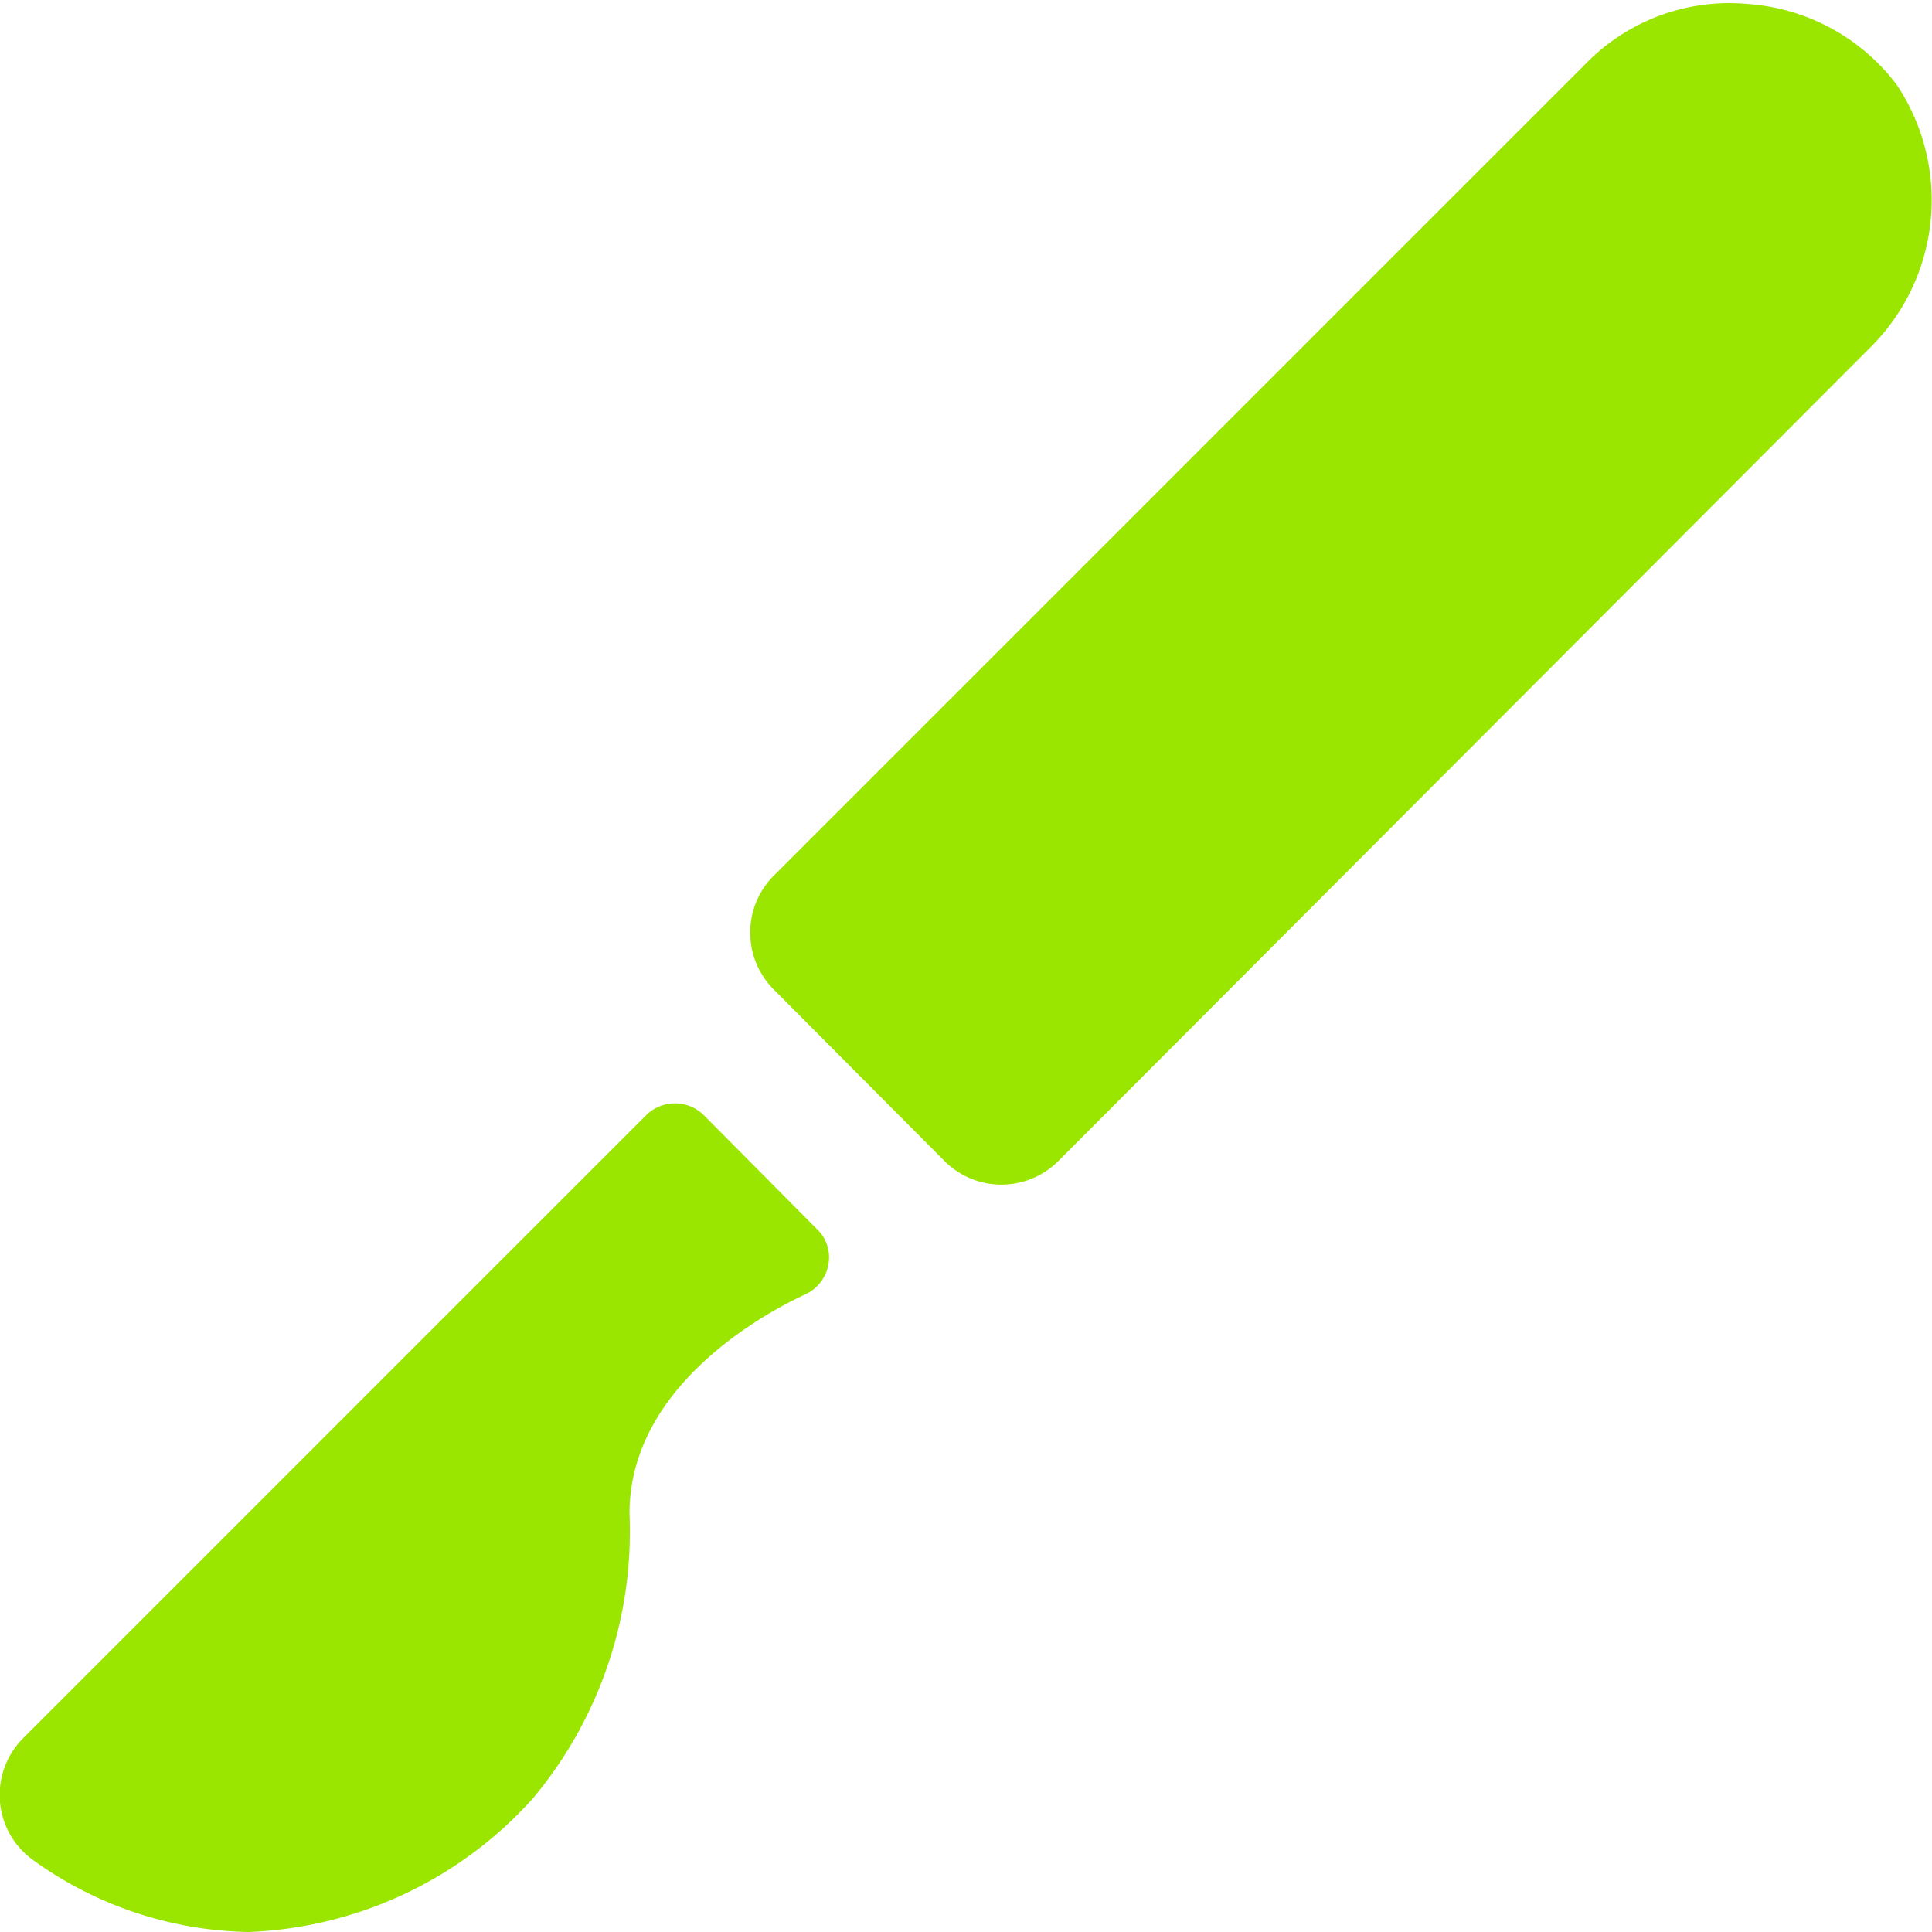 <svg xmlns="http://www.w3.org/2000/svg" width="24" height="24" viewBox="0 0 24 24"><path fill="#9AE600" d="M23.56 1.05a2.54 2.54 0 0 0-1.84-1a2.49 2.49 0 0 0-2 .72L9.61 10.88a1 1 0 0 0 0 1.41l2.12 2.13a1 1 0 0 0 1.42 0L23.21 4.34a2.58 2.58 0 0 0 .35-3.29M8.74 13.85a.51.51 0 0 0-.71 0L.29 21.59a1 1 0 0 0-.29.8a1 1 0 0 0 .43.73a4.7 4.7 0 0 0 2.66.88a5 5 0 0 0 3.53-1.66a5.17 5.17 0 0 0 1.2-3.54c0-1.8 2.18-2.71 2.18-2.72a.5.5 0 0 0 .29-.37a.48.48 0 0 0-.14-.44Z"/></svg>